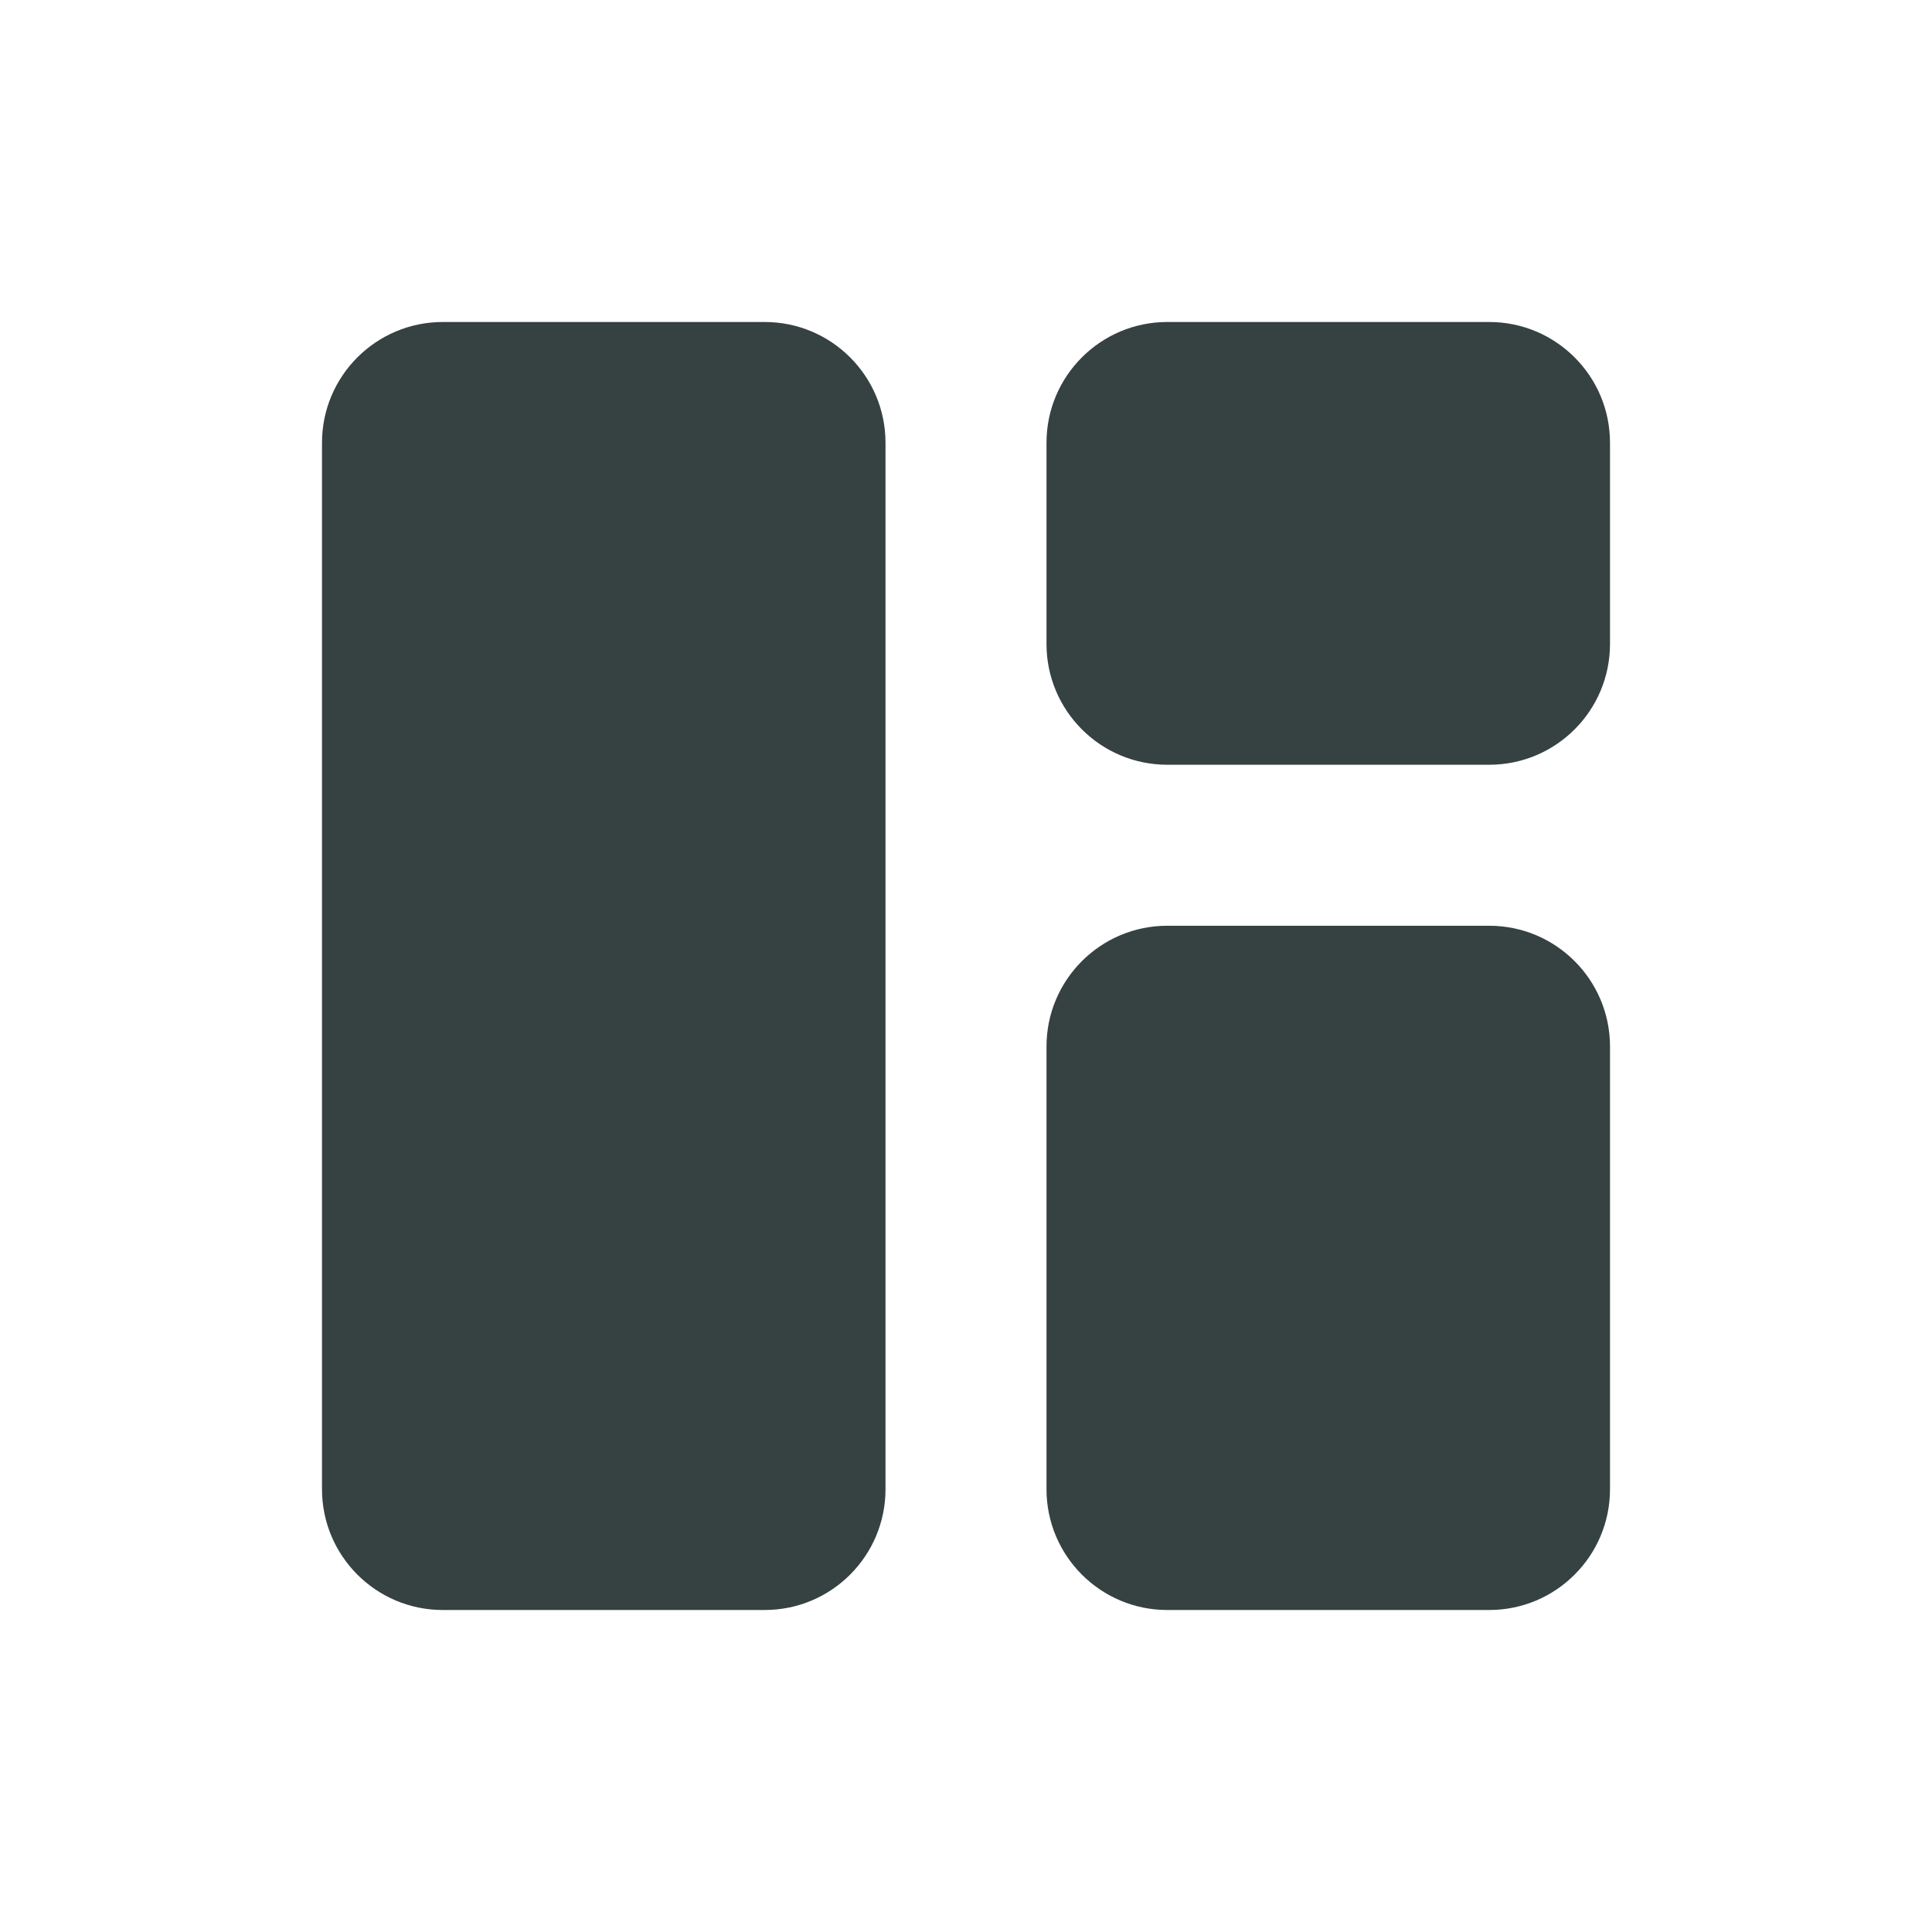 <svg width="24" height="24" viewBox="0 0 24 24" fill="none" xmlns="http://www.w3.org/2000/svg">
<path d="M4 5.5C4 4.672 4.672 4 5.5 4H9.5C10.328 4 11 4.672 11 5.5V18.5C11 19.328 10.328 20 9.5 20H5.5C4.672 20 4 19.328 4 18.5V5.5Z" fill="#364141"/>
<path d="M13 5.5C13 4.672 13.672 4 14.5 4H18.5C19.328 4 20 4.672 20 5.5V8C20 8.828 19.328 9.5 18.5 9.5H14.5C13.672 9.5 13 8.828 13 8V5.5Z" fill="#364141"/>
<path d="M14.5 11.5C13.672 11.5 13 12.172 13 13V18.5C13 19.328 13.672 20 14.5 20H18.5C19.328 20 20 19.328 20 18.5V13C20 12.172 19.328 11.5 18.5 11.5H14.5Z" fill="#364141"/>
</svg>
